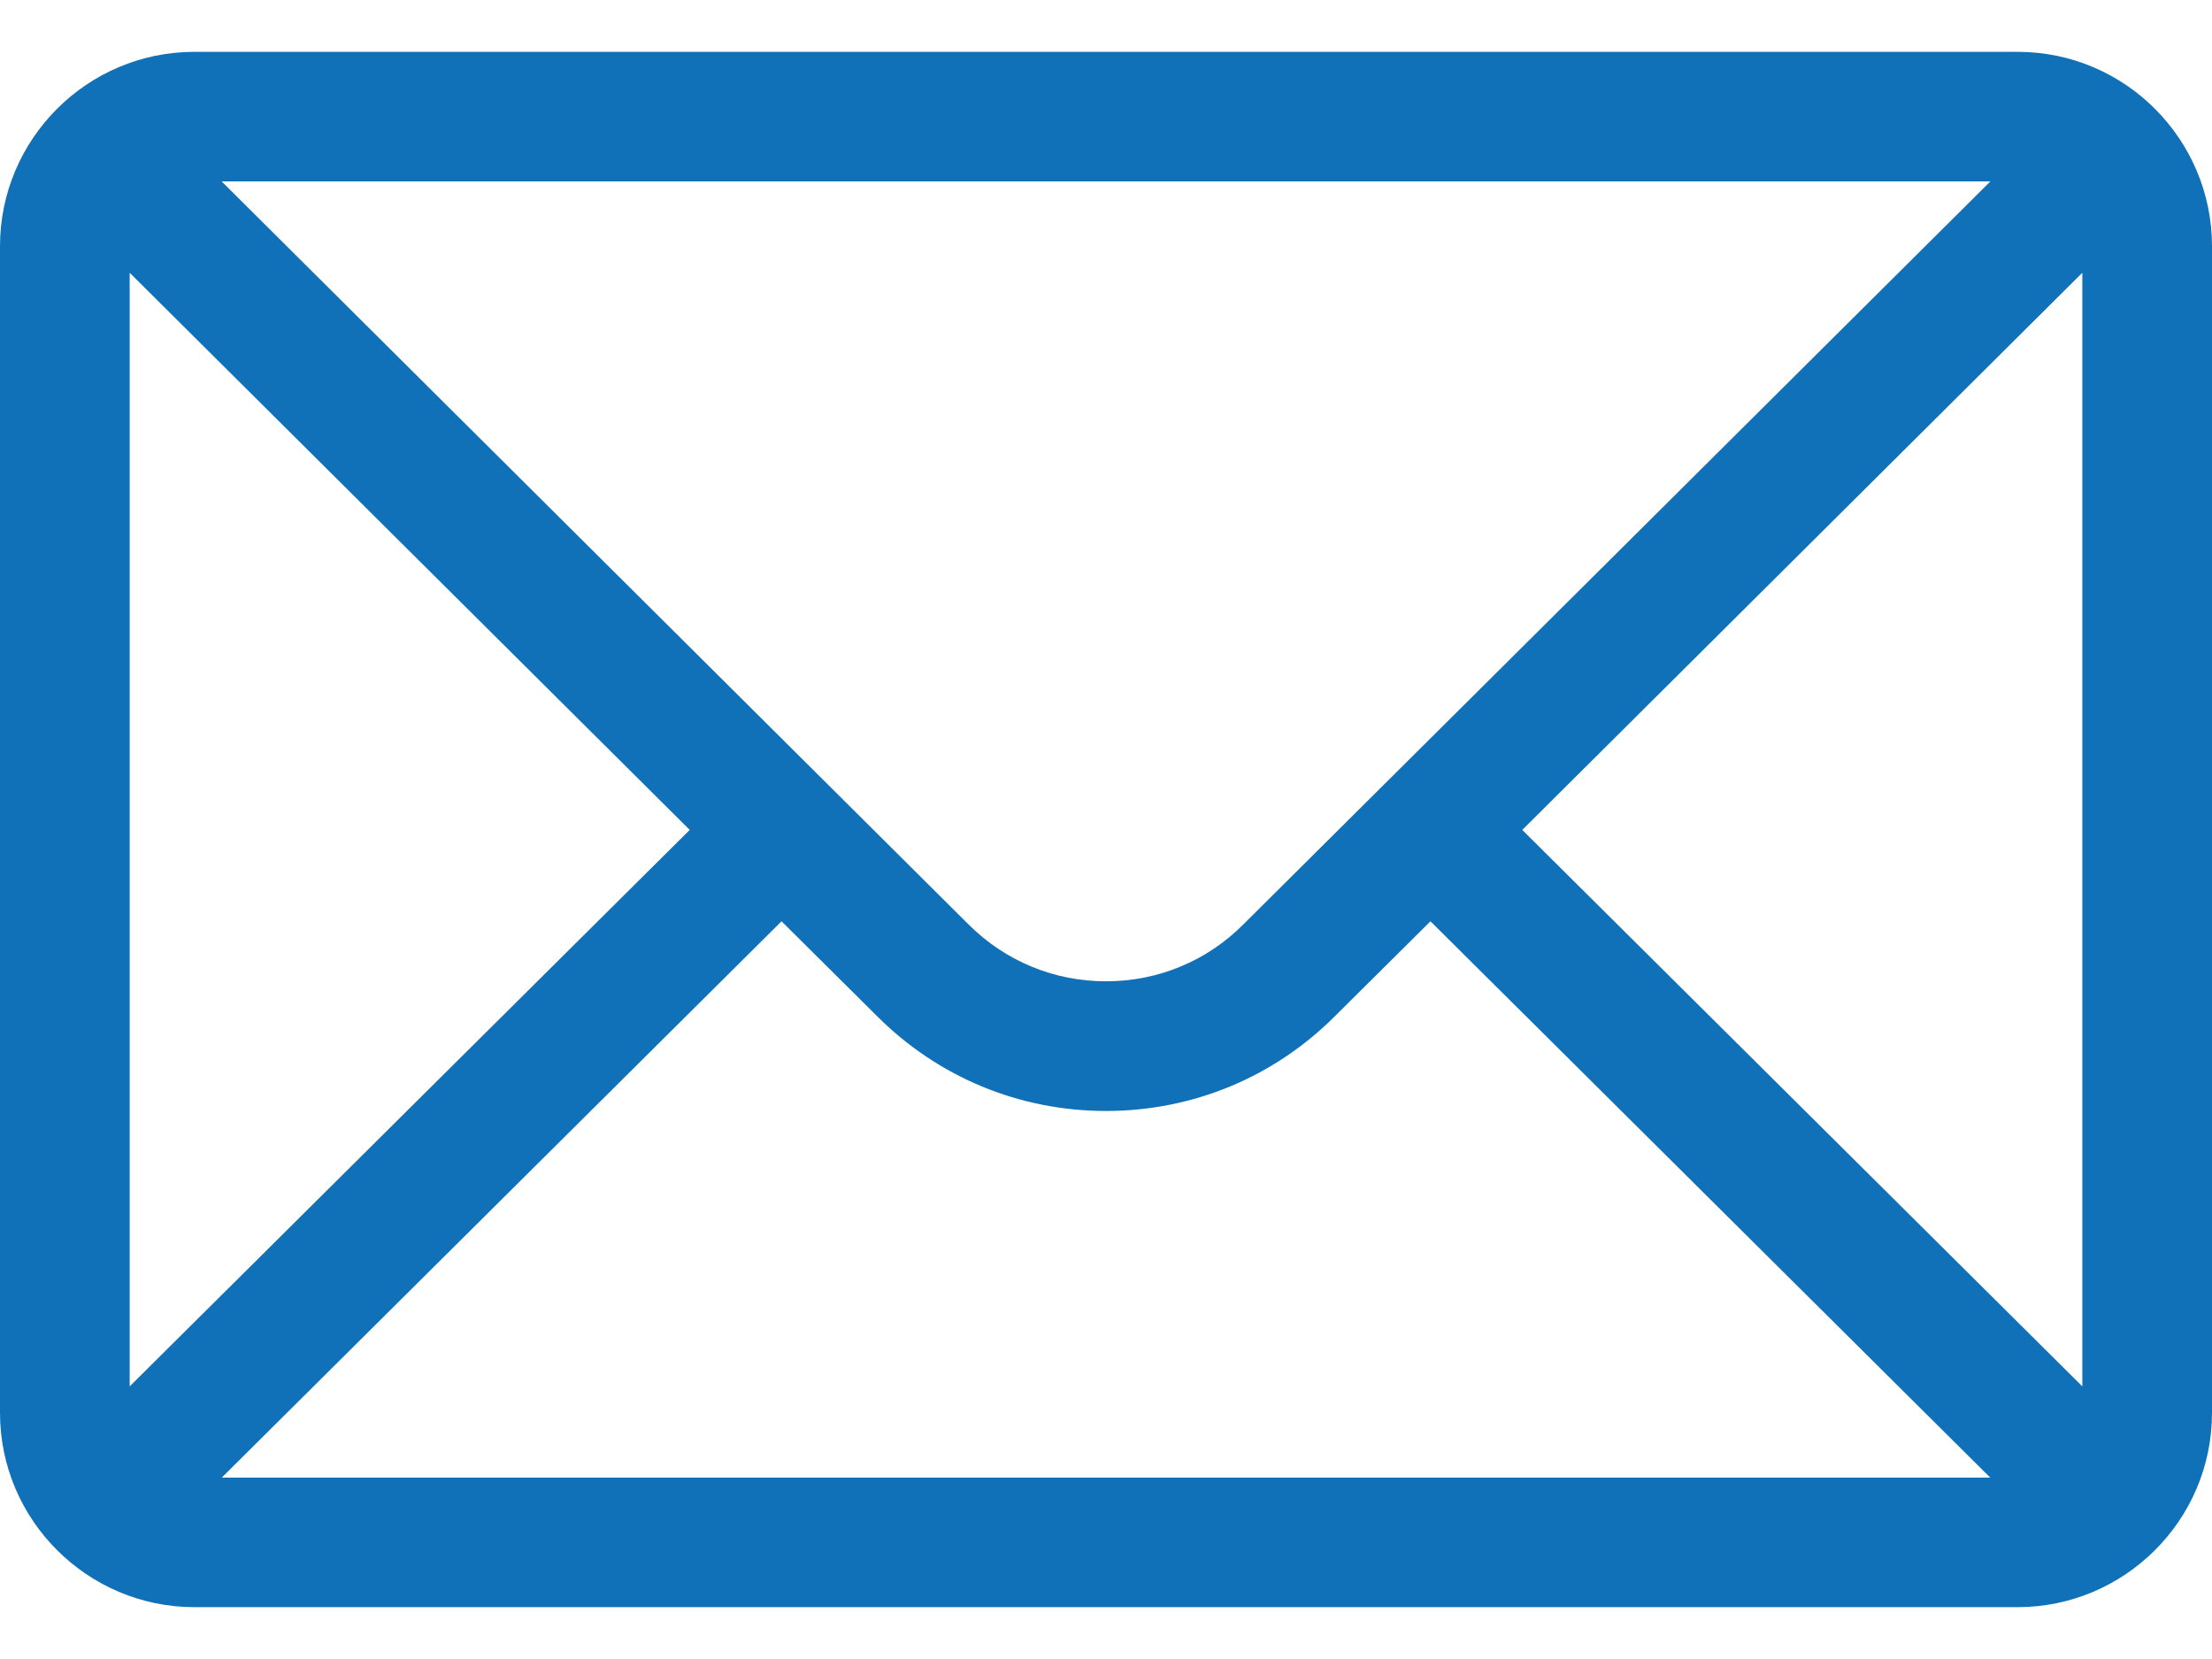 <svg width="16" height="12" viewBox="0 0 16 12" fill="none" xmlns="http://www.w3.org/2000/svg">
<path d="M14.594 0.375H1.406C0.629 0.375 0 1.008 0 1.781V10.219C0 10.996 0.634 11.625 1.406 11.625H14.594C15.364 11.625 16 10.999 16 10.219V1.781C16 1.01 15.373 0.375 14.594 0.375ZM14.397 1.312C14.11 1.598 9.165 6.517 8.994 6.686C8.729 6.952 8.376 7.098 8 7.098C7.624 7.098 7.271 6.952 7.005 6.686C6.89 6.571 2 1.707 1.603 1.312H14.397ZM0.938 10.028V1.973L4.989 6.003L0.938 10.028ZM1.604 10.688L5.653 6.664L6.343 7.349C6.785 7.792 7.374 8.036 8 8.036C8.626 8.036 9.215 7.792 9.656 7.35L10.347 6.664L14.396 10.688H1.604ZM15.062 10.028L11.011 6.003L15.062 1.973V10.028Z" fill="#1071B8"/>
</svg>
